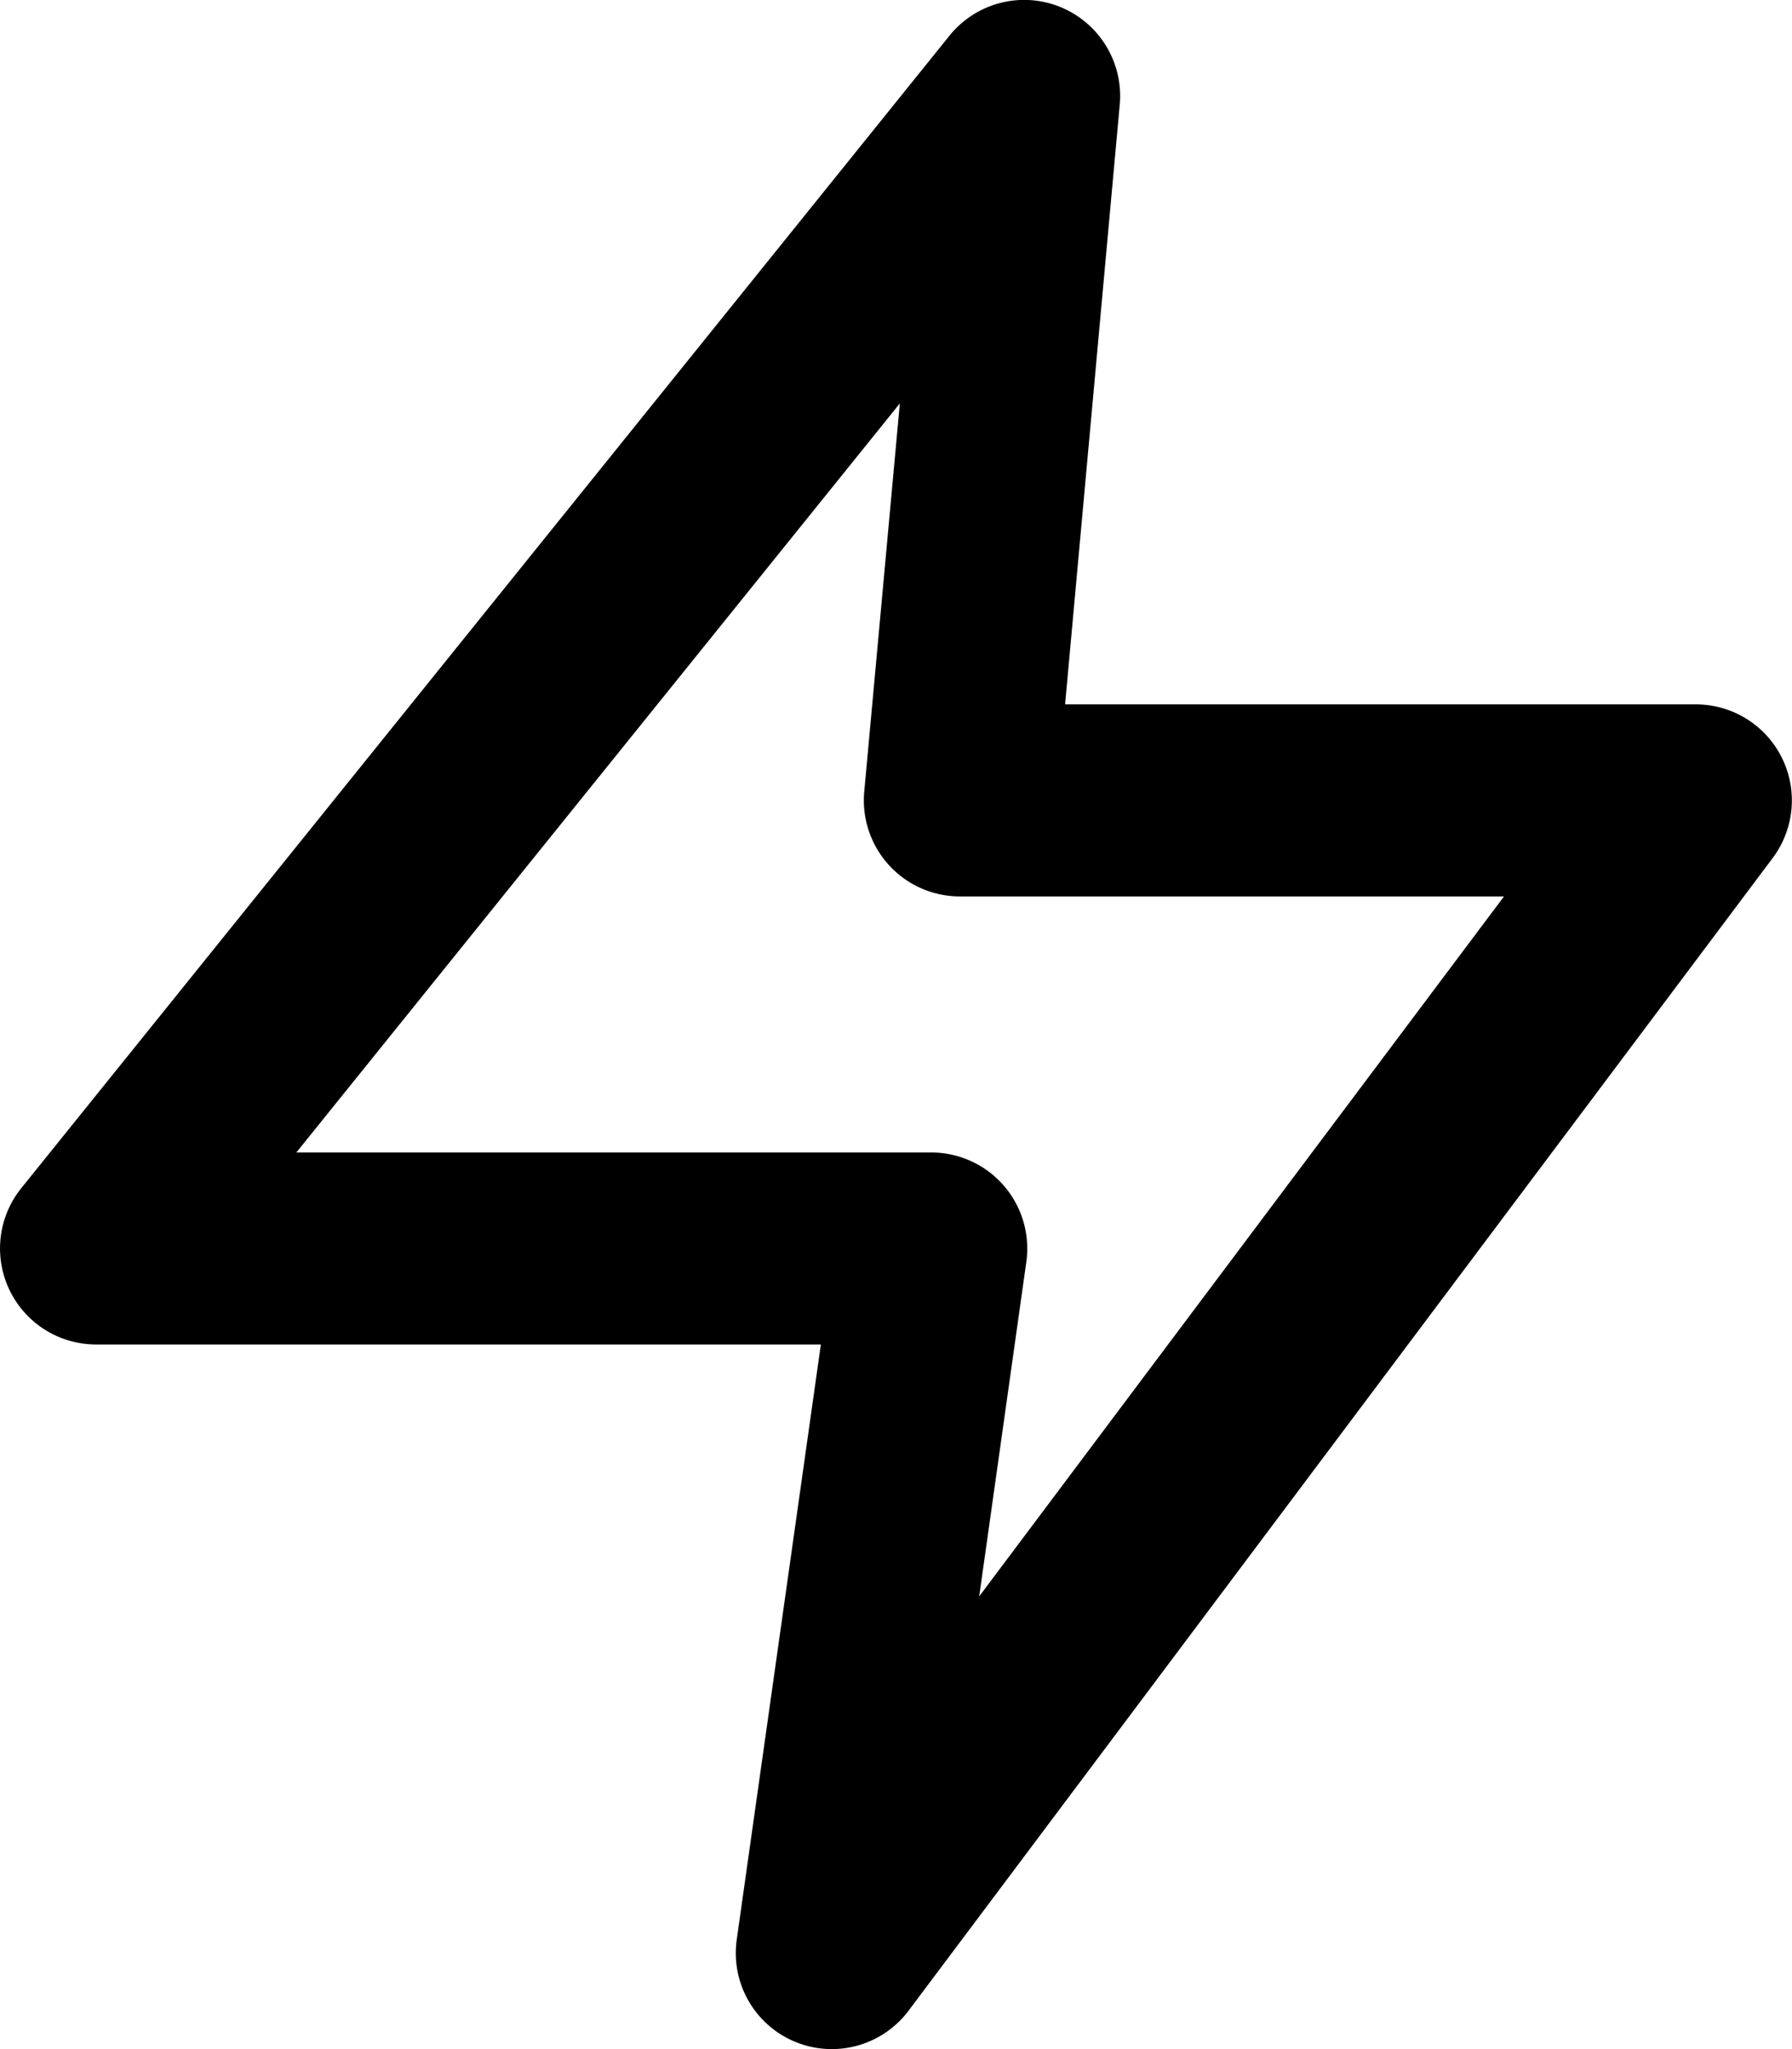 <svg xmlns="http://www.w3.org/2000/svg" viewBox="0 0 28 32"><path d="M15.94 0a1.5 1.5 0 0 0-1.105.558l-14.505 18a1.5 1.5 0 0 0 1.168 2.438h11.328l-1.314 9.291a1.5 1.5 0 0 0 2.687 1.11l13.501-18A1.5 1.5 0 0 0 26.502 11h-9.86l.854-9.366A1.5 1.5 0 0 0 15.94 0Zm-1.88 6.3-.556 6.061A1.5 1.5 0 0 0 15 13.999H23.5L15.3 24.93l.736-5.221a1.5 1.5 0 0 0-1.484-1.711H4.63Z"/></svg>